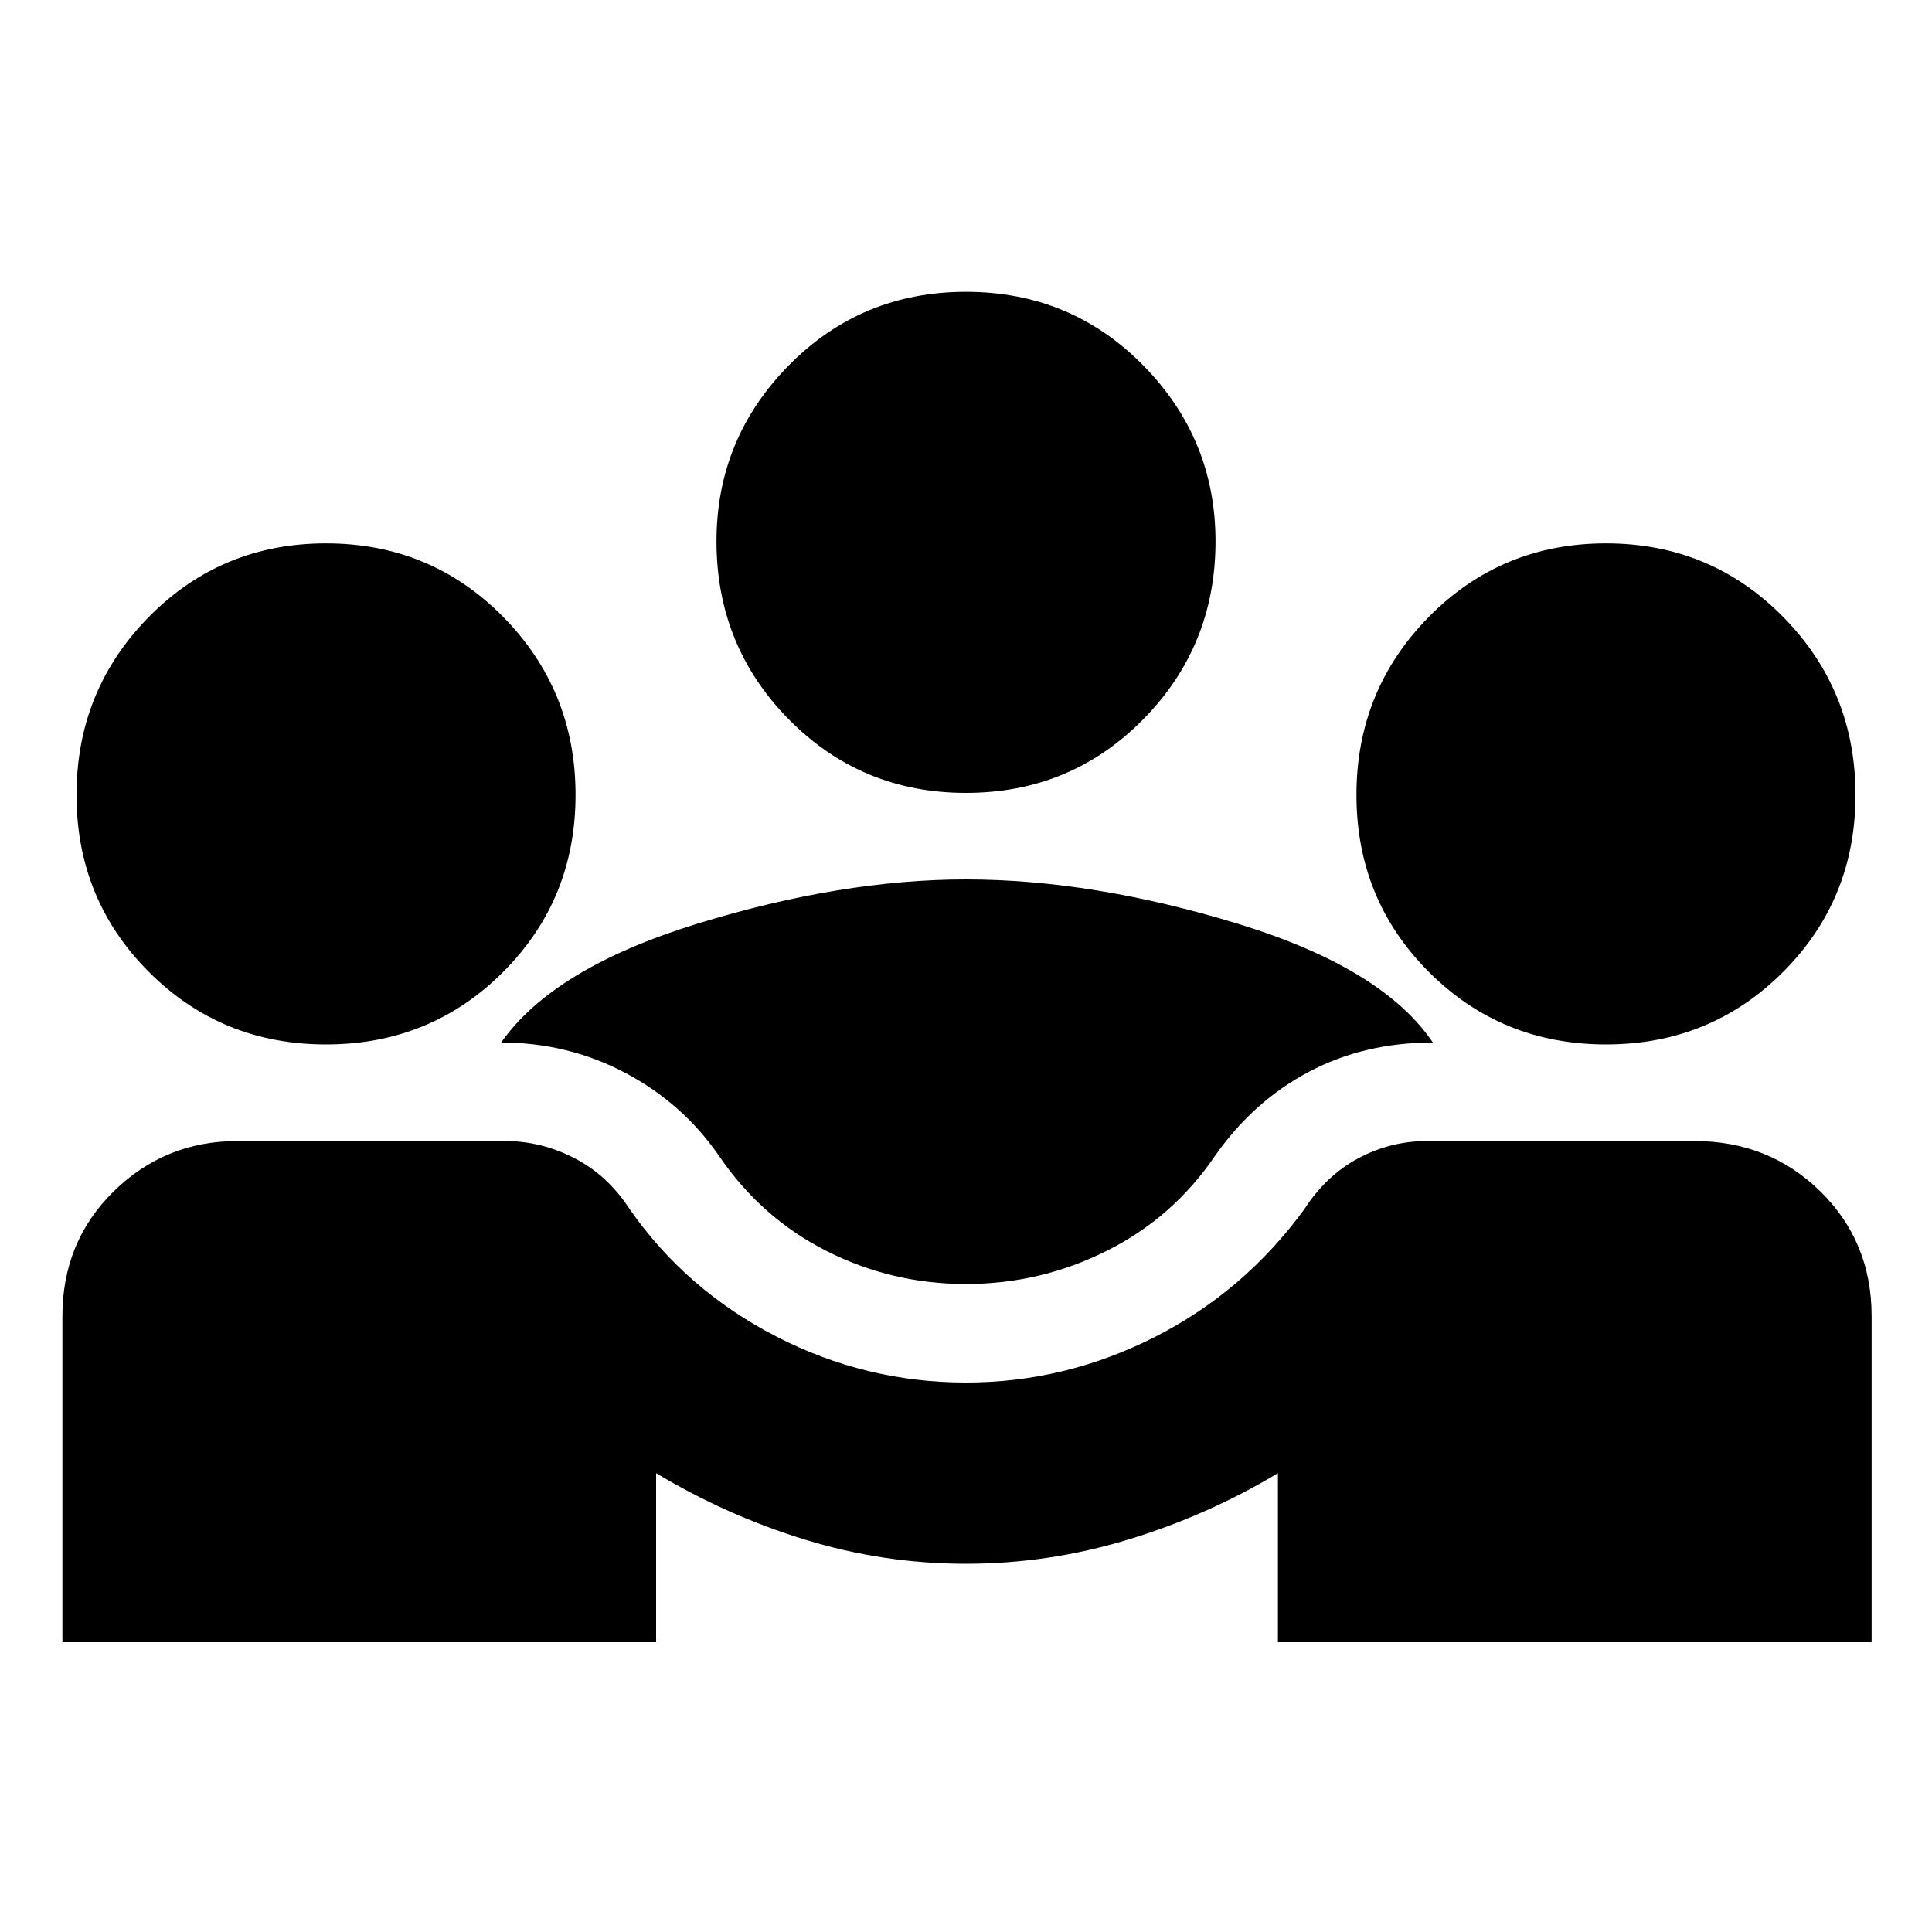 <svg xmlns="http://www.w3.org/2000/svg" height="20" width="20"><path d="M.646 17v-3.375q0-.771.531-1.292t1.281-.521h2.771q.375 0 .719.178.344.177.573.531.583.833 1.51 1.312.927.479 1.969.479 1.021 0 1.948-.468.927-.469 1.552-1.323.229-.354.562-.531.334-.178.709-.178h2.771q.77 0 1.302.521.531.521.531 1.292V17h-6.146v-1.75q-.729.438-1.552.688-.823.25-1.677.25-.854 0-1.667-.25-.812-.25-1.541-.688V17ZM10 13.292q-.771 0-1.448-.344-.677-.344-1.114-.99-.376-.541-.969-.854-.594-.312-1.281-.312.541-.771 2.031-1.23Q8.708 9.104 10 9.104q1.312 0 2.812.458 1.5.459 2.021 1.23-.708 0-1.281.302t-.969.864q-.437.646-1.125.99-.687.344-1.458.344Zm-6.625-2.48q-1.083 0-1.833-.75t-.75-1.833q0-1.083.75-1.844.75-.76 1.833-.76t1.833.76q.75.761.75 1.844 0 1.083-.75 1.833t-1.833.75Zm13.25 0q-1.083 0-1.833-.75t-.75-1.833q0-1.083.75-1.844.75-.76 1.833-.76t1.833.76q.75.761.75 1.844 0 1.083-.75 1.833t-1.833.75ZM10 8.208q-1.083 0-1.833-.76t-.75-1.844q0-1.062.75-1.823.75-.76 1.833-.76t1.833.76q.75.761.75 1.823 0 1.084-.75 1.844T10 8.208Z"/></svg>